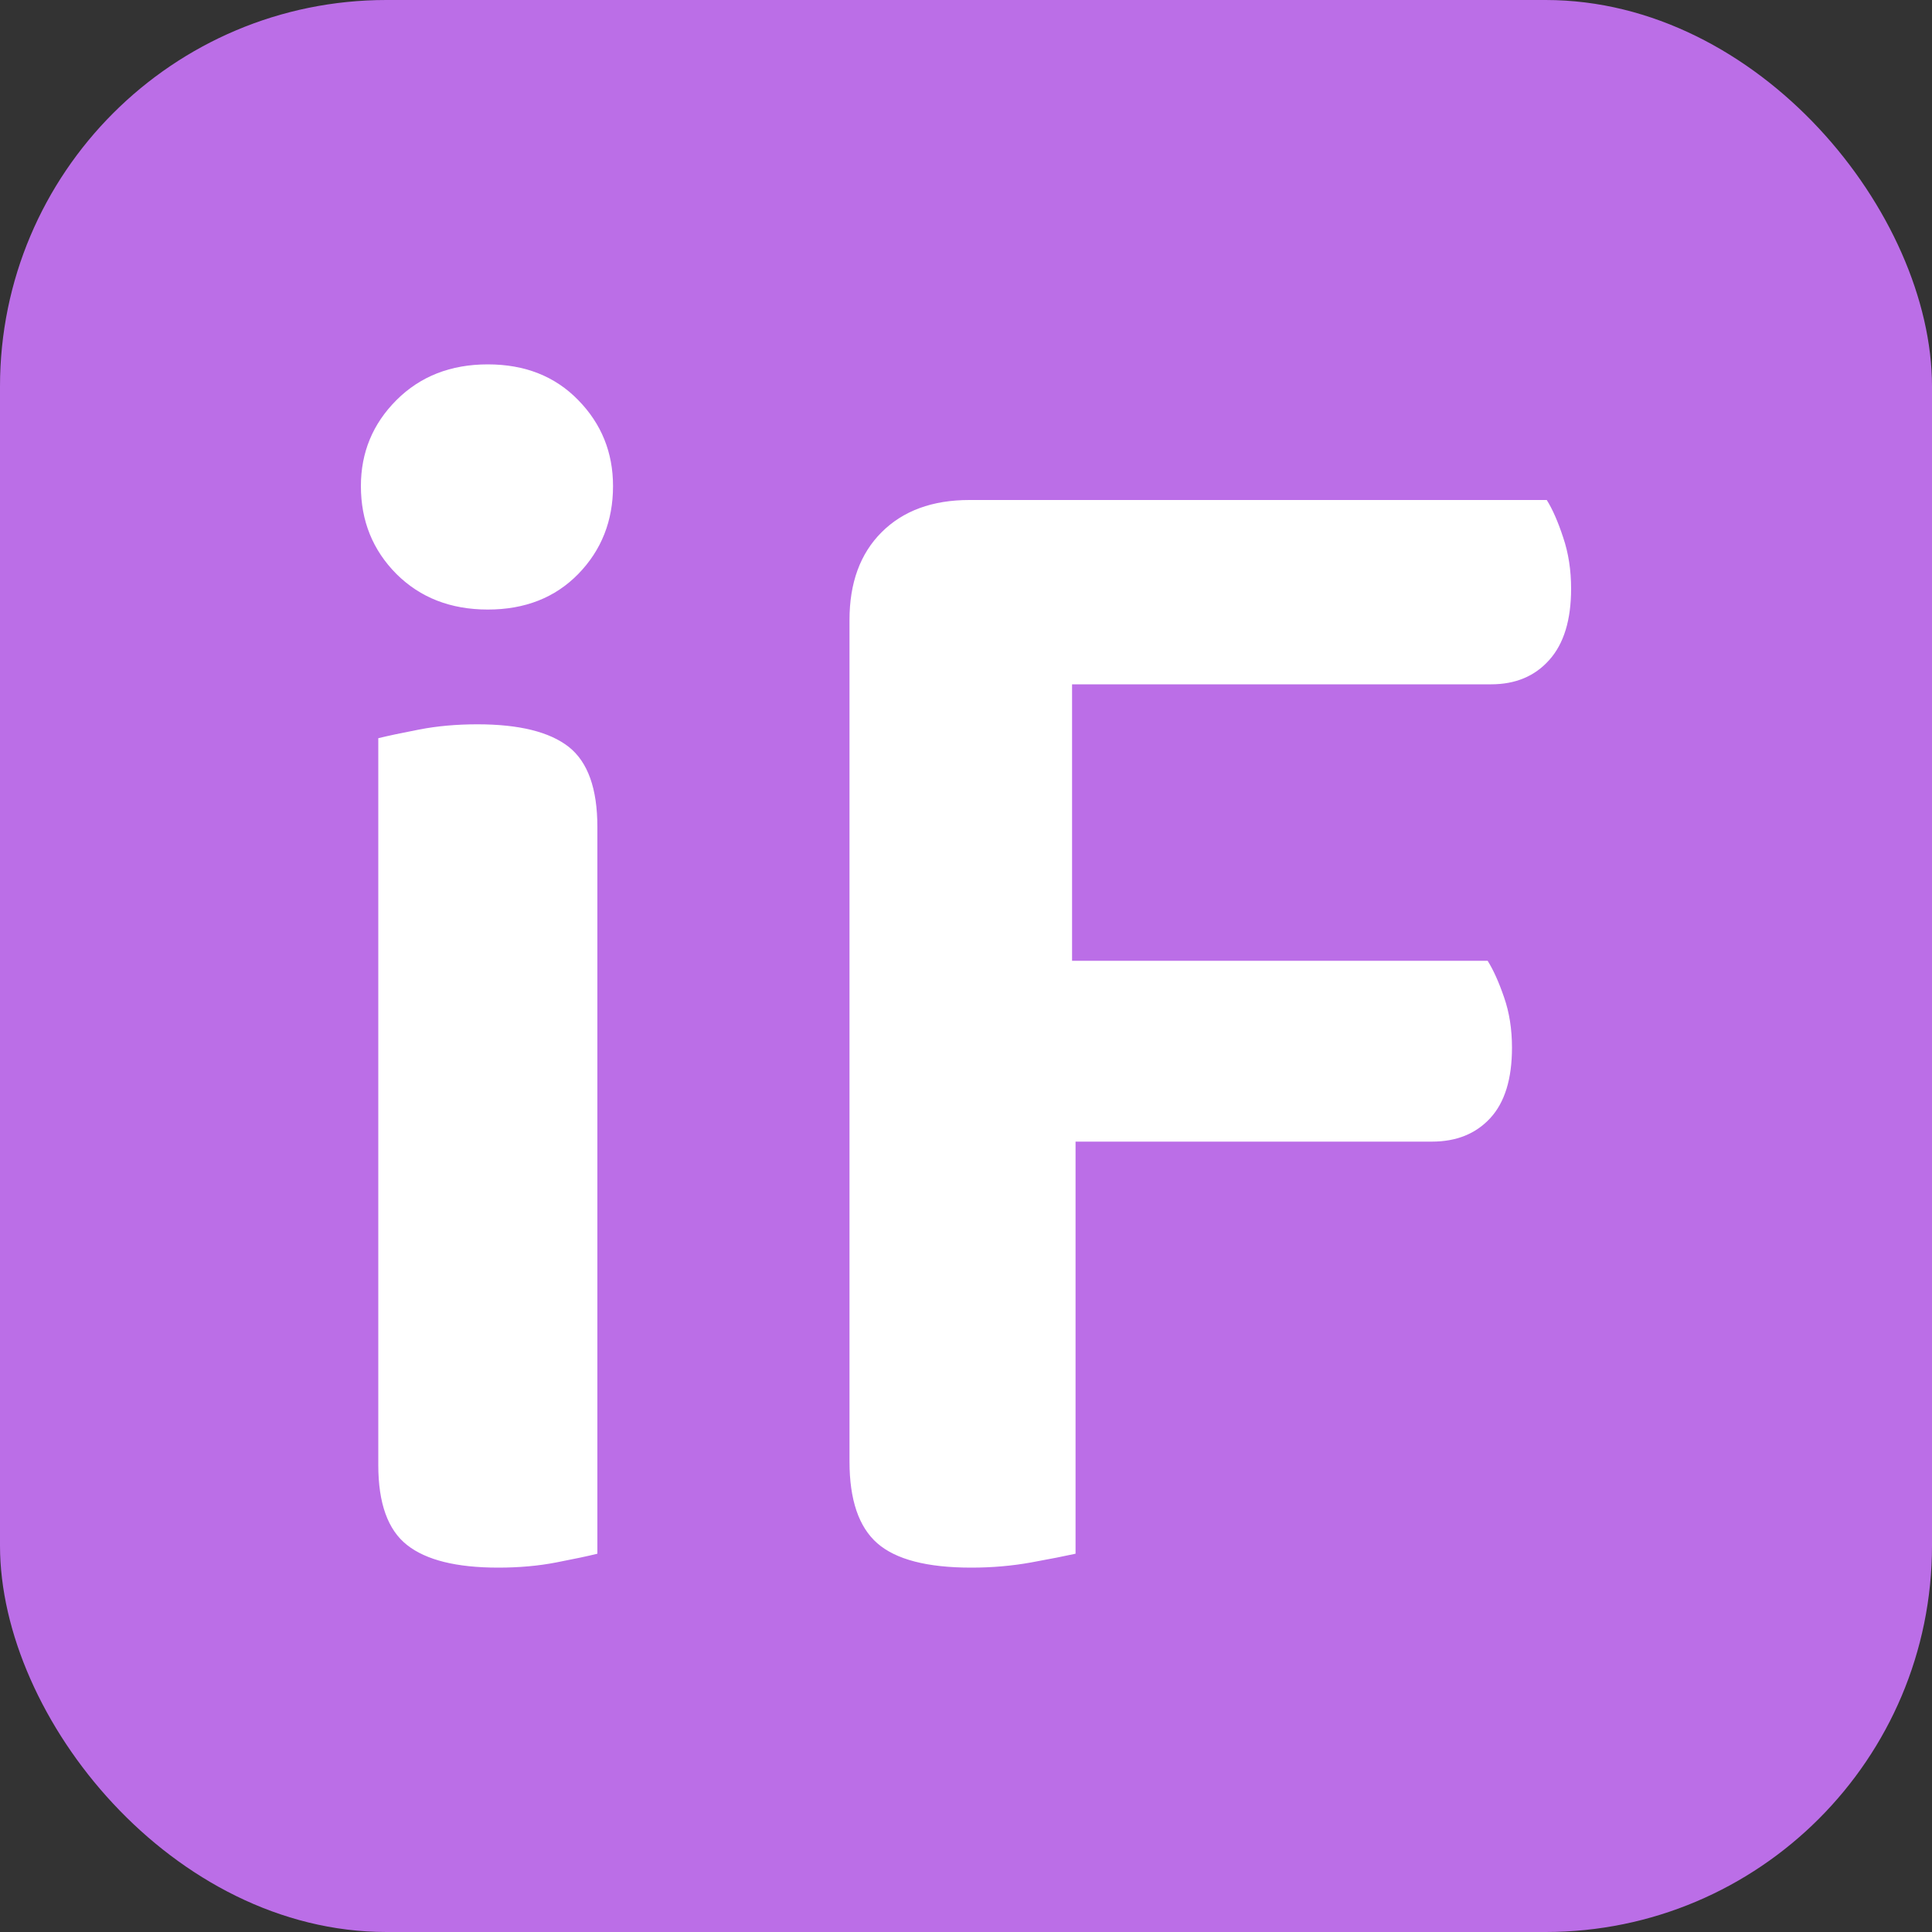 <svg xmlns="http://www.w3.org/2000/svg" width="256" height="256" viewBox="0 0 100 100"><rect x="0" y="0" width="100" height="100" fill="#333333" stroke="none"/><rect width="100" height="100" rx="20" fill="#bb6ee7"></rect><path d="M19.58 75.83L19.58 38.21Q20.30 38.03 21.70 37.76Q23.09 37.49 24.71 37.49L24.71 37.49Q27.95 37.49 29.44 38.66Q30.92 39.83 30.92 42.80L30.92 42.80L30.92 80.42Q30.20 80.60 28.80 80.87Q27.41 81.14 25.79 81.14L25.79 81.14Q22.55 81.14 21.07 79.97Q19.58 78.80 19.58 75.83L19.58 75.83ZM18.68 25.16L18.68 25.16Q18.68 22.55 20.52 20.71Q22.37 18.86 25.25 18.86L25.25 18.86Q28.13 18.86 29.93 20.71Q31.73 22.55 31.73 25.16L31.73 25.16Q31.73 27.86 29.93 29.71Q28.13 31.55 25.25 31.55L25.25 31.55Q22.37 31.55 20.52 29.71Q18.68 27.86 18.68 25.16ZM50.18 25.88L80.06 25.88Q80.51 26.60 80.91 27.82Q81.32 29.03 81.32 30.47L81.32 30.47Q81.32 32.90 80.19 34.16Q79.07 35.42 77.18 35.42L77.18 35.42L55.49 35.42L55.49 49.73L77 49.73Q77.45 50.45 77.85 51.62Q78.26 52.79 78.26 54.23L78.26 54.23Q78.26 56.66 77.13 57.88Q76.01 59.09 74.12 59.09L74.12 59.09L55.67 59.09L55.67 80.42Q54.86 80.60 53.38 80.87Q51.89 81.14 50.27 81.14L50.27 81.14Q46.85 81.14 45.41 79.88Q43.97 78.62 43.97 75.65L43.97 75.65L43.97 32.09Q43.97 29.21 45.63 27.55Q47.30 25.88 50.18 25.88L50.18 25.88Z" fill="#fff"></path></svg>